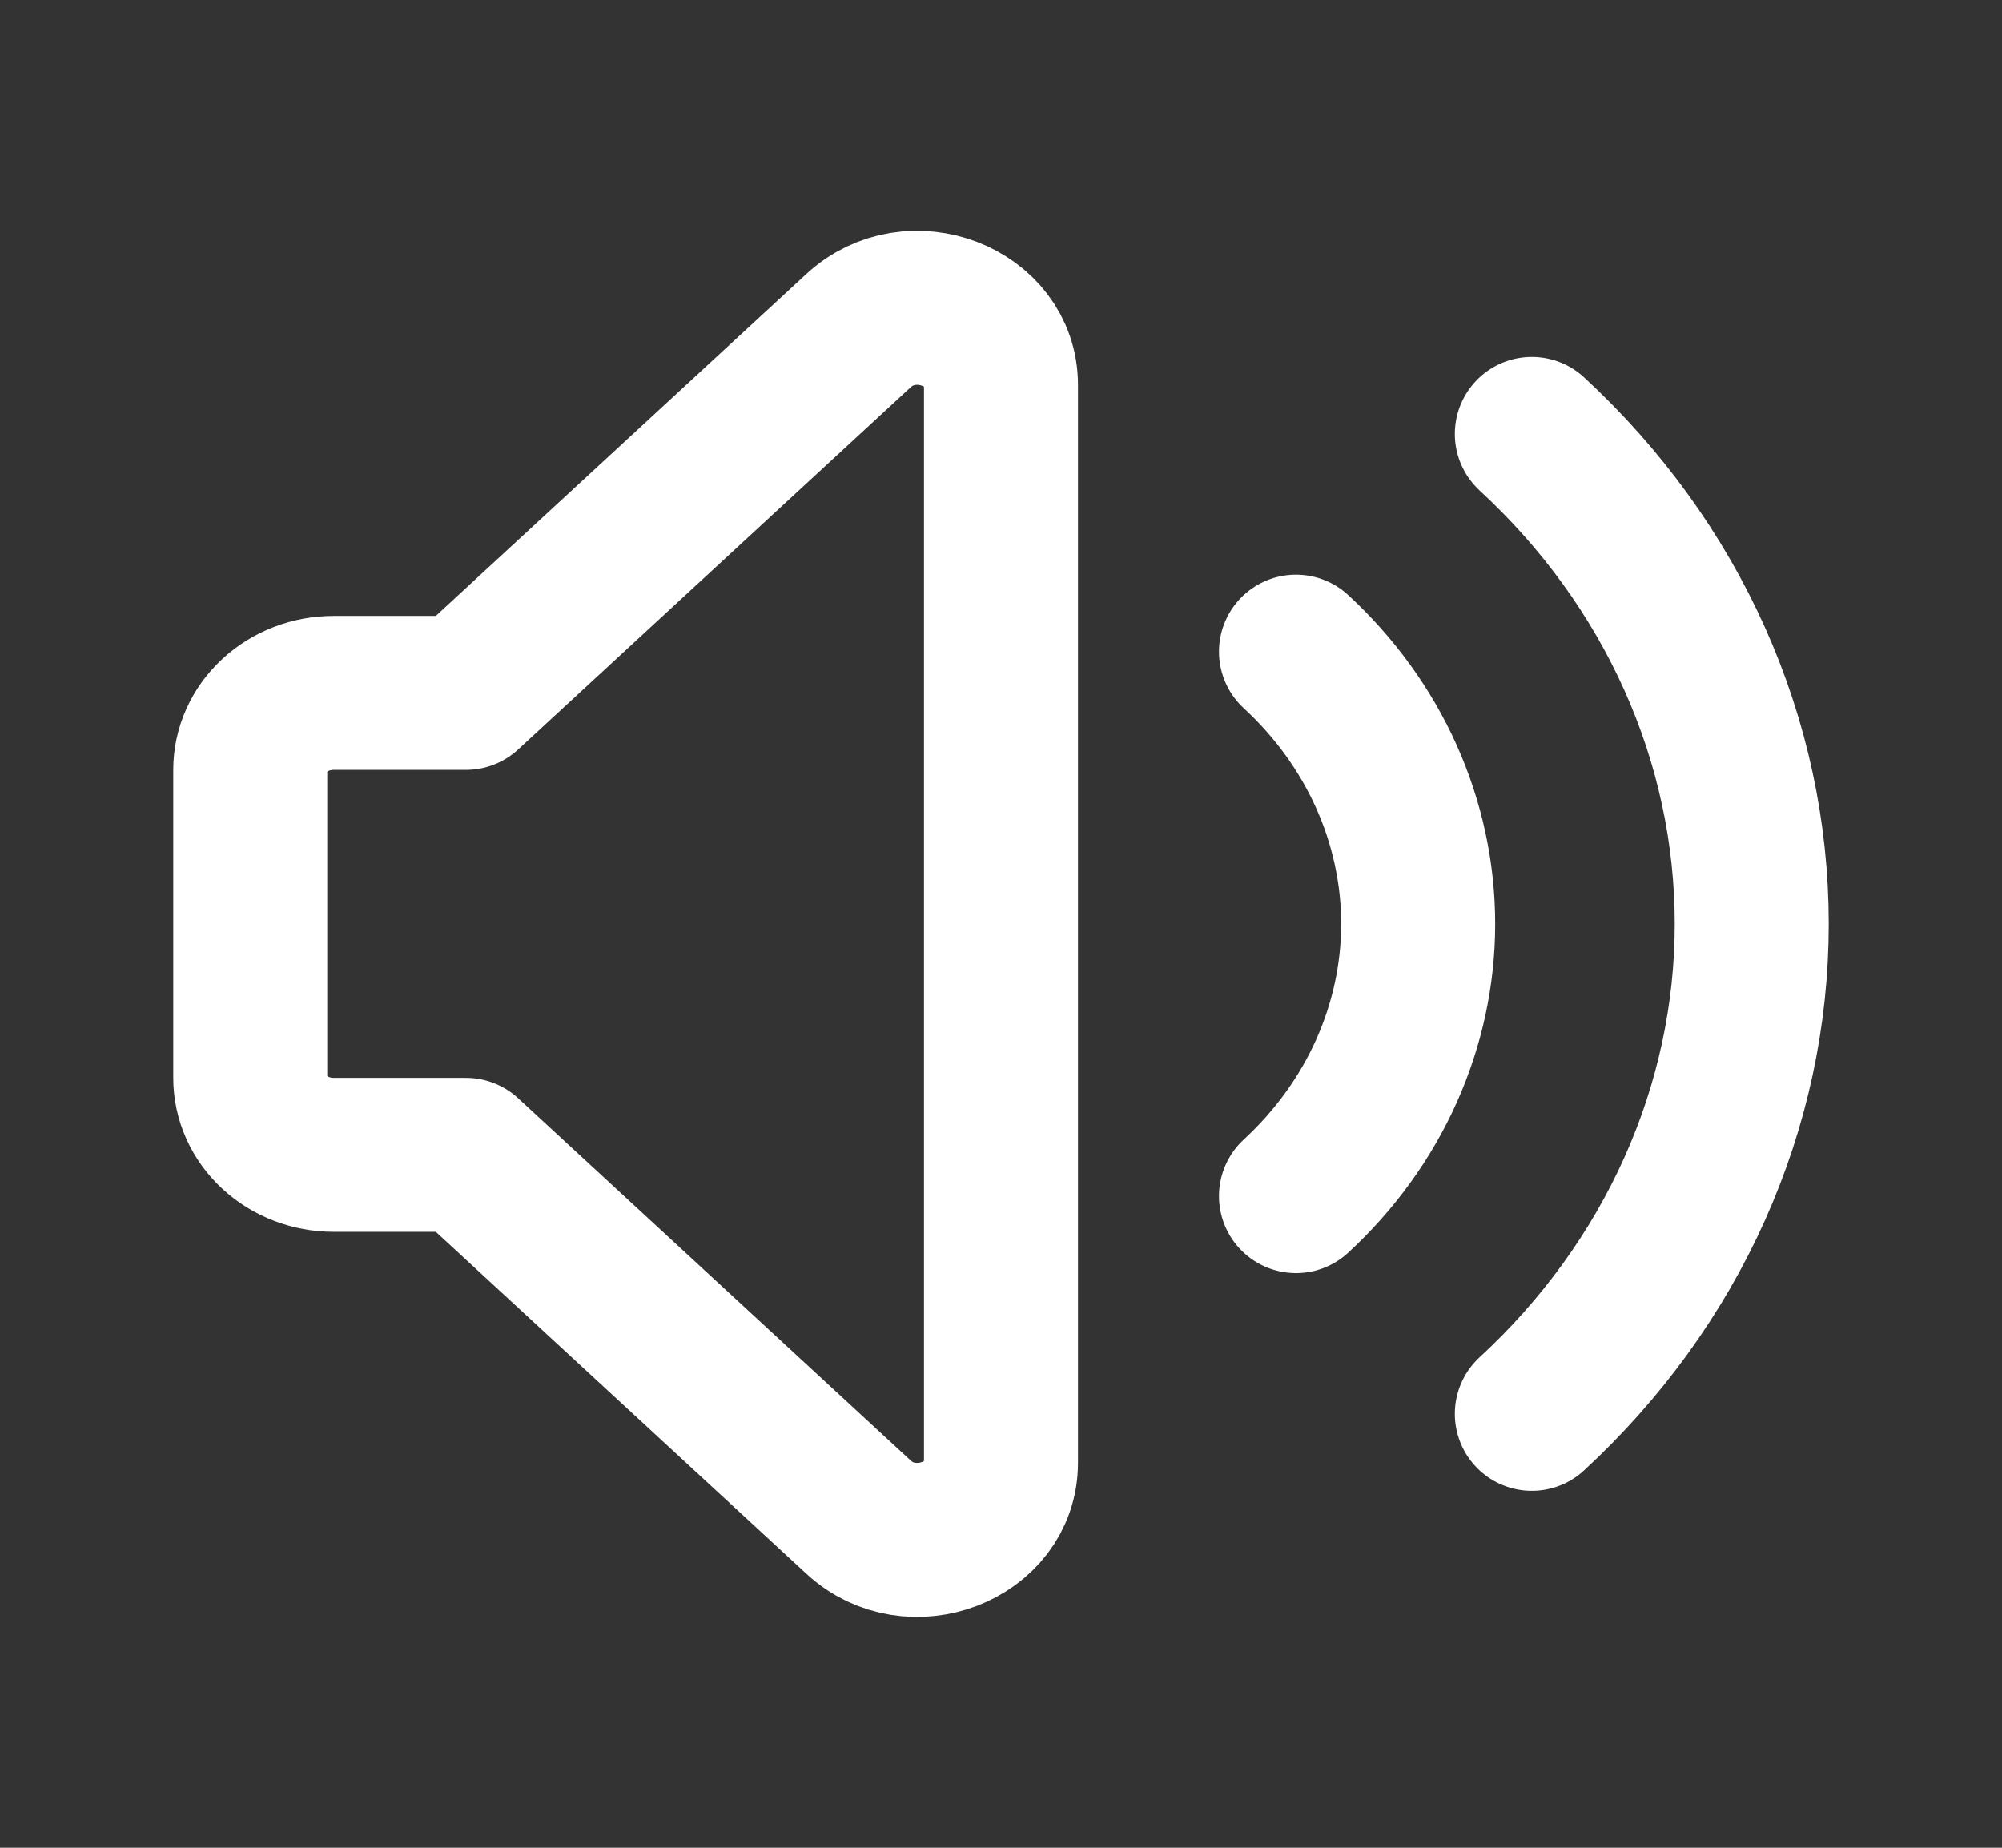 <svg width="26" height="24" viewBox="0 0 26 24" fill="none" xmlns="http://www.w3.org/2000/svg">
<rect x="0" y="0" width="26" height="24" fill="#333333" stroke="none"/>
<path d="M16.831 8.464C17.334 8.928 17.733 9.48 18.005 10.086C18.277 10.693 18.418 11.343 18.418 12C18.418 12.657 18.277 13.307 18.005 13.914C17.733 14.52 17.334 15.072 16.831 15.536M19.894 5.636C20.8 6.472 21.518 7.464 22.008 8.556C22.498 9.648 22.75 10.818 22.75 12C22.75 13.182 22.498 14.352 22.008 15.444C21.518 16.536 20.8 17.528 19.894 18.364M6.051 15H4.333C4.046 15 3.77 14.895 3.567 14.707C3.364 14.52 3.25 14.265 3.25 14V10C3.25 9.735 3.364 9.48 3.567 9.293C3.77 9.105 4.046 9 4.333 9H6.051L11.151 4.293C11.833 3.663 13 4.109 13 5V19C13 19.891 11.833 20.337 11.151 19.707L6.051 15Z" stroke="white" stroke-width="2" stroke-linecap="round" stroke-linejoin="round"/>
</svg>
